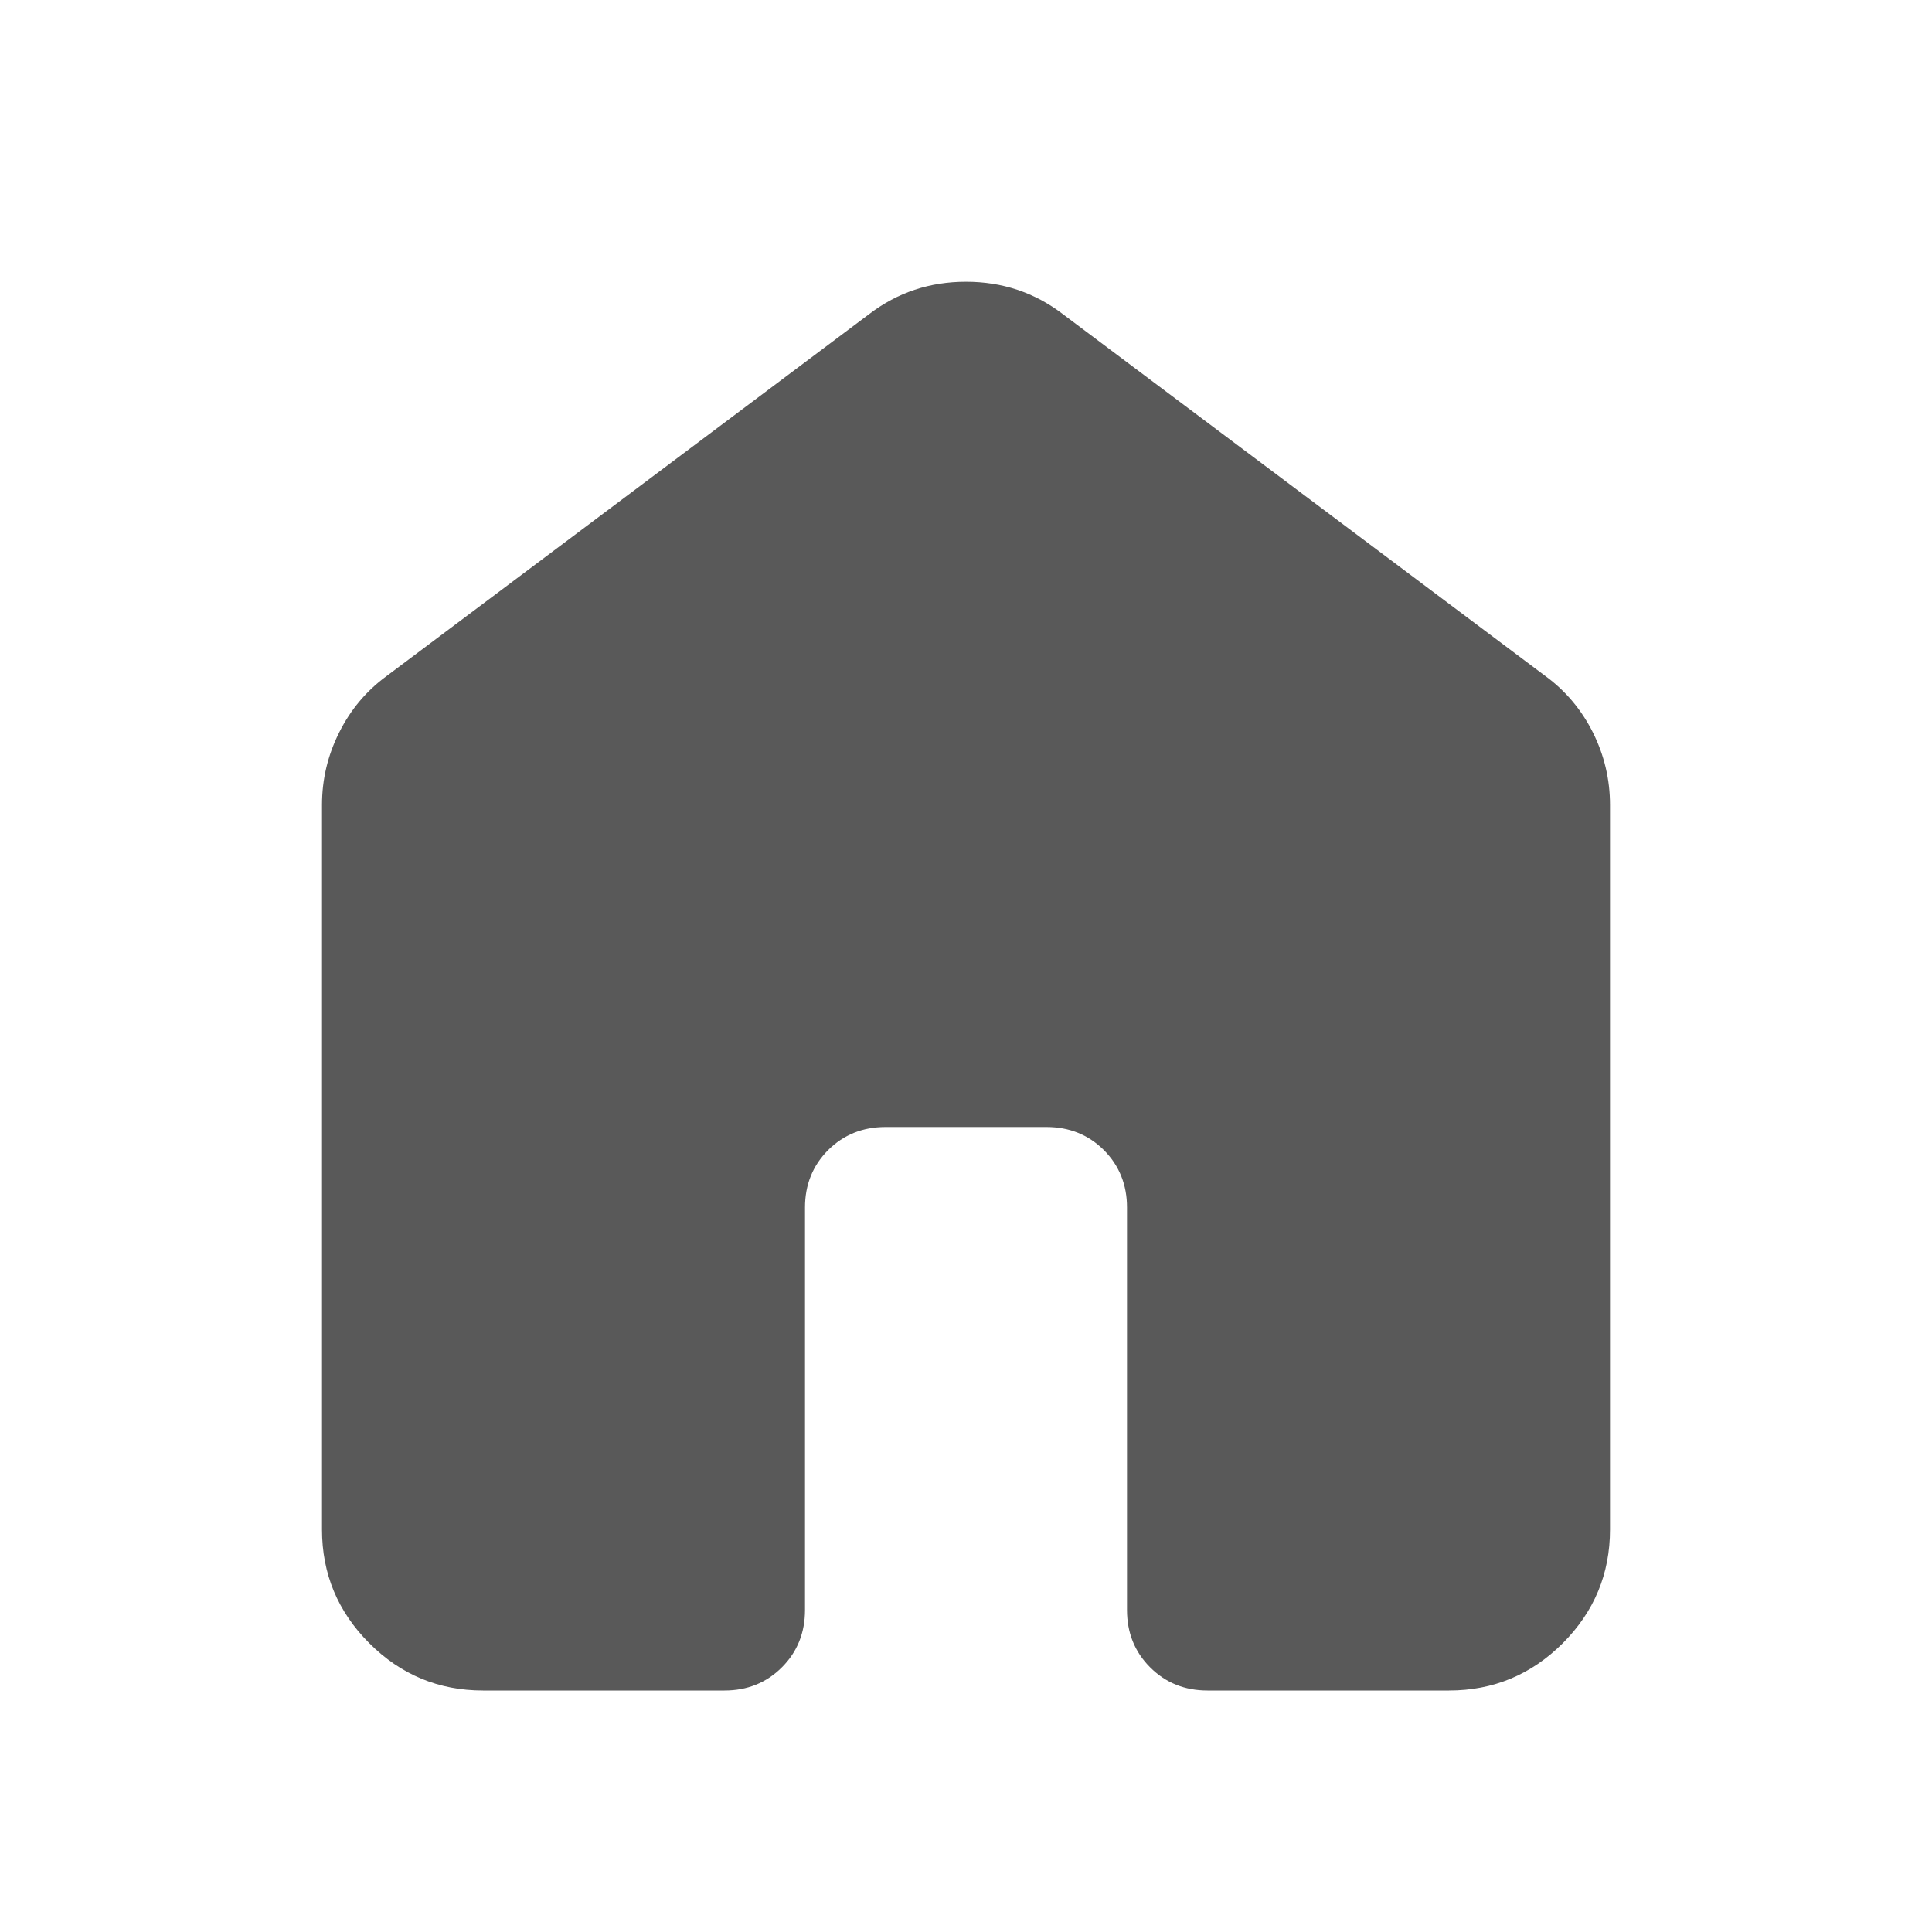<svg width="24" height="24" viewBox="0 0 24 24" fill="none" xmlns="http://www.w3.org/2000/svg">
<mask id="mask0_830_1923" style="mask-type:alpha" maskUnits="userSpaceOnUse" x="0" y="0" width="24" height="24">
<rect width="24" height="24" fill="#D9D9D9"/>
</mask>
<g mask="url(#mask0_830_1923)">
<path d="M4 19V10C4 9.683 4.071 9.383 4.213 9.1C4.354 8.817 4.55 8.583 4.8 8.4L10.8 3.9C11.15 3.633 11.55 3.5 12 3.5C12.45 3.5 12.85 3.633 13.2 3.9L19.2 8.4C19.45 8.583 19.646 8.817 19.788 9.1C19.929 9.383 20 9.683 20 10V19C20 19.55 19.804 20.021 19.413 20.413C19.021 20.804 18.55 21 18 21H15C14.717 21 14.479 20.904 14.287 20.712C14.096 20.521 14 20.283 14 20V15C14 14.717 13.904 14.479 13.713 14.287C13.521 14.096 13.283 14 13 14H11C10.717 14 10.479 14.096 10.287 14.287C10.096 14.479 10 14.717 10 15V20C10 20.283 9.904 20.521 9.713 20.712C9.521 20.904 9.283 21 9 21H6C5.45 21 4.979 20.804 4.588 20.413C4.196 20.021 4 19.55 4 19Z" fill="#595959"/>
</g>
</svg>

